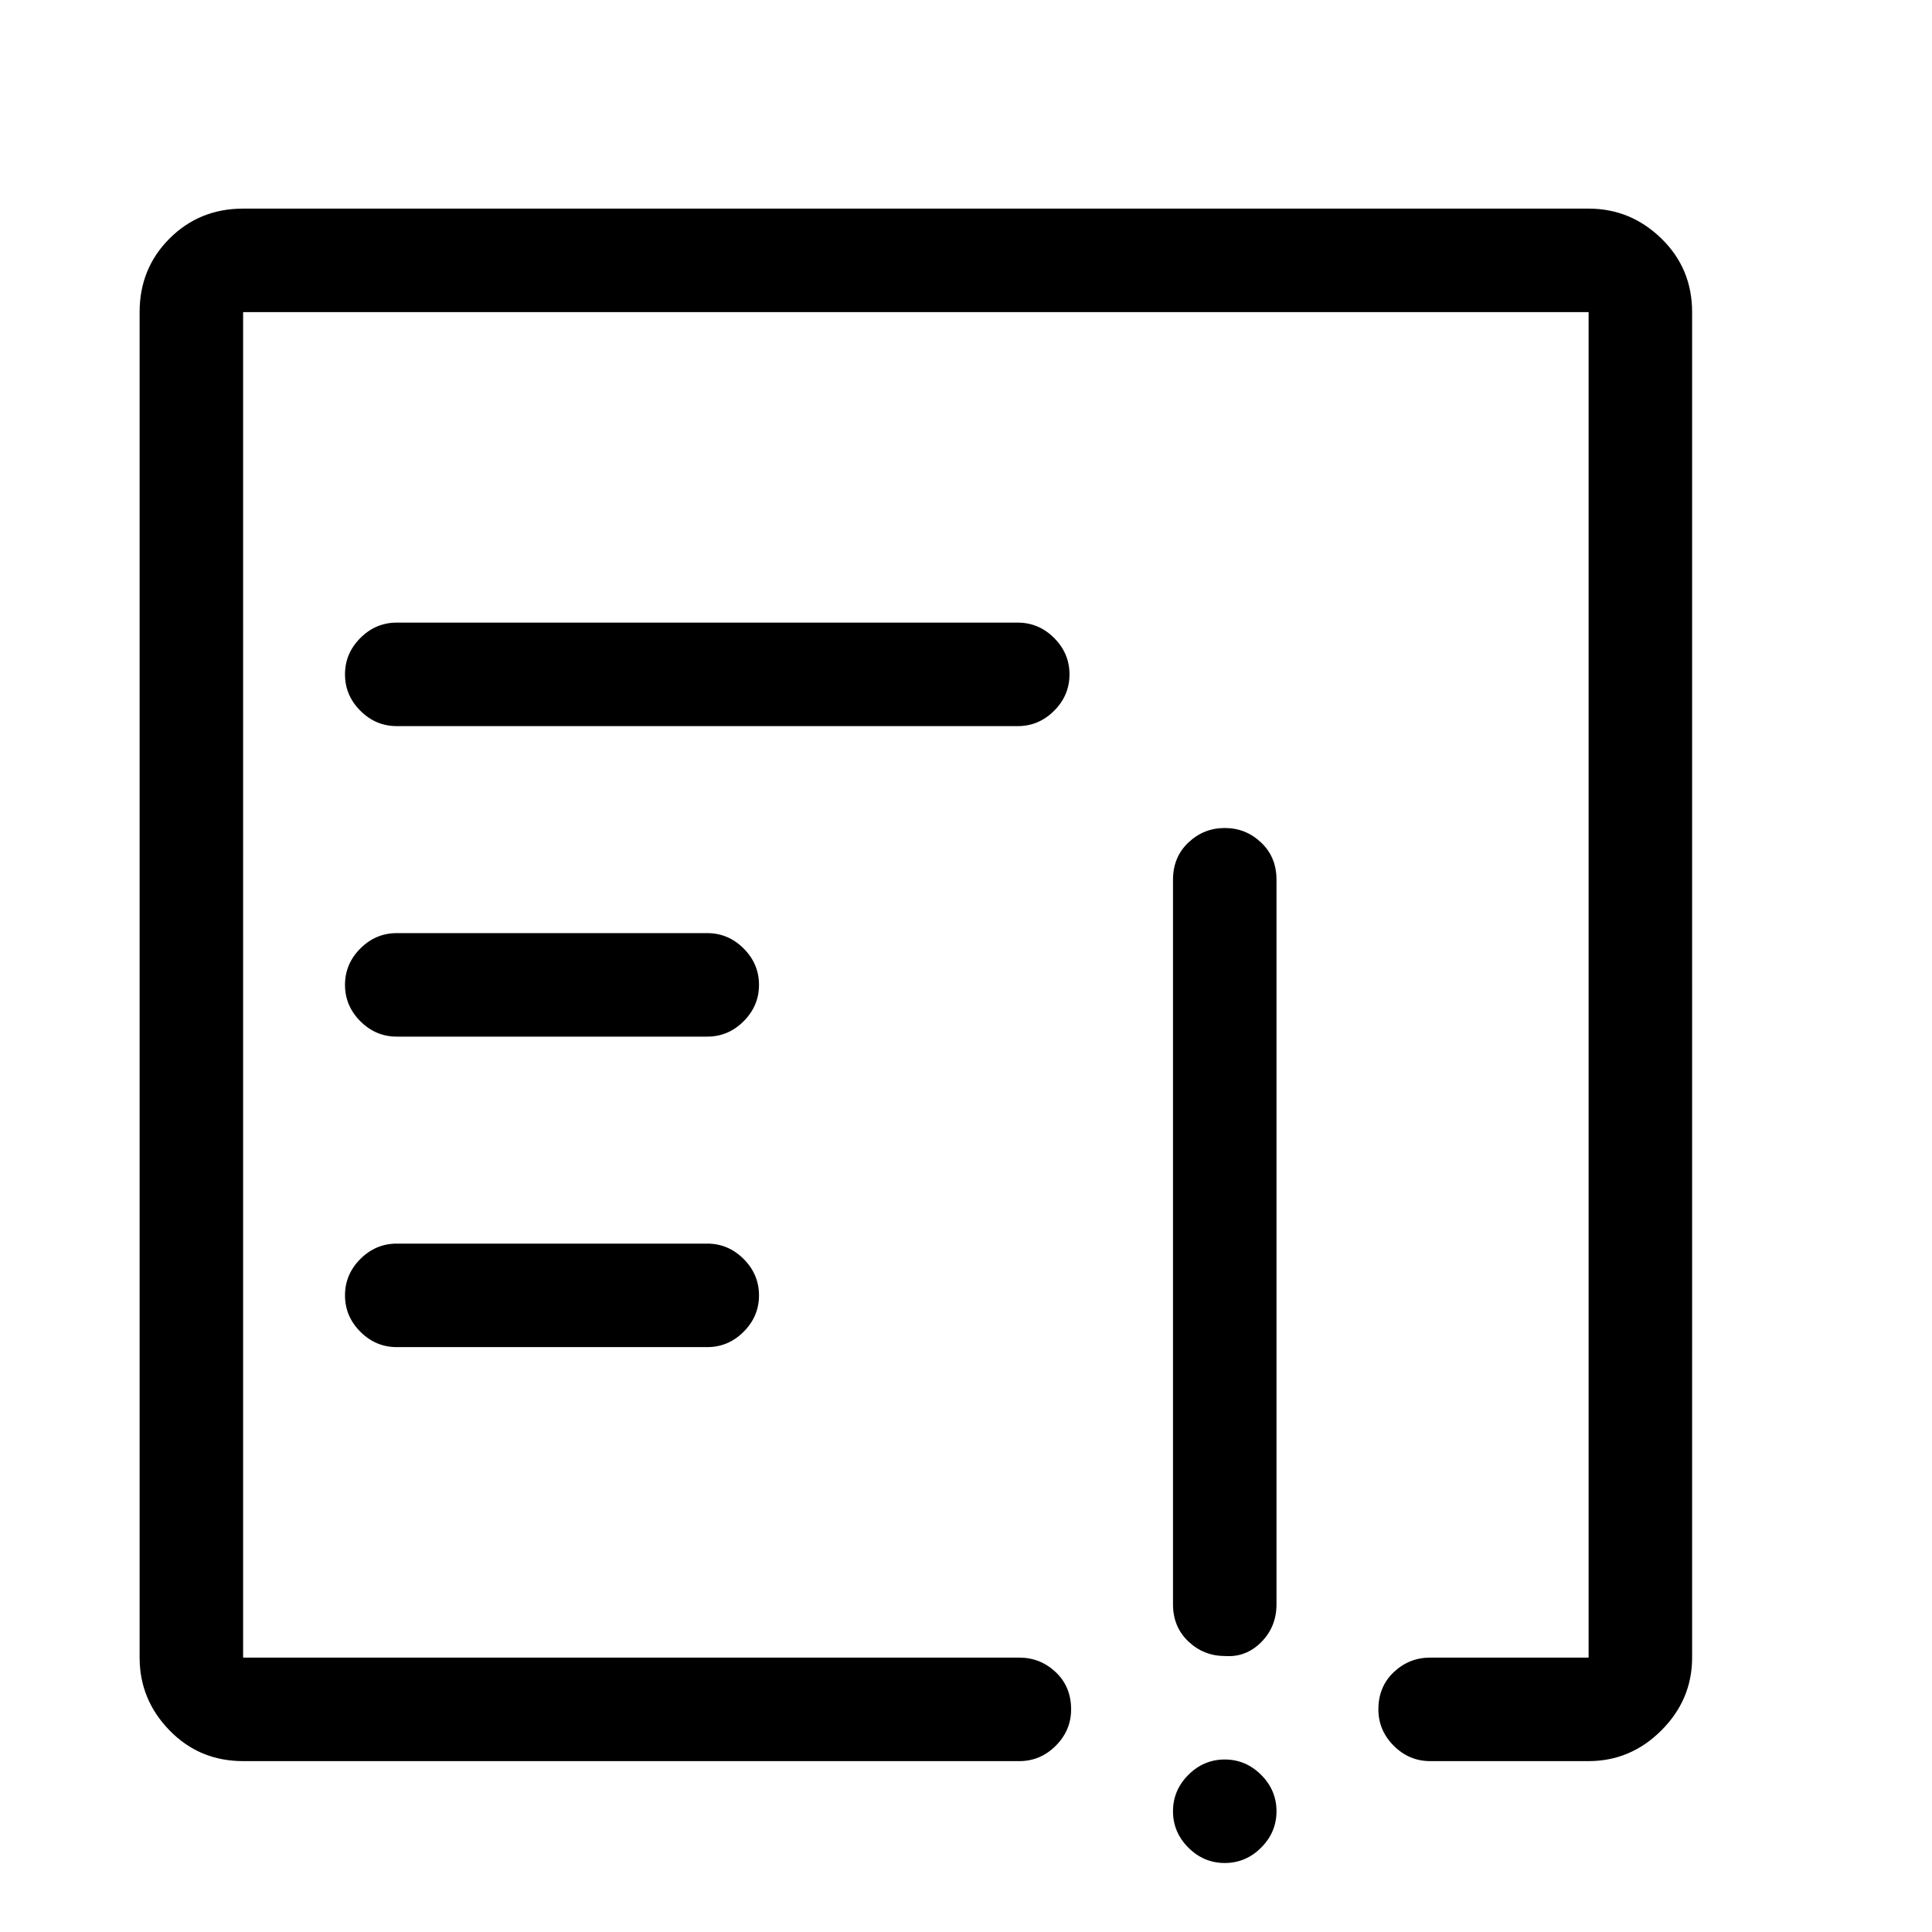 <svg viewBox="0 0 1194.667 1194.667" xmlns="http://www.w3.org/2000/svg"><path d="M757.333 512q13 0 22.5 9t9.5 23v448q0 14-9.5 23.5t-22.5 8.5q-13 0-22.5-9t-9.5-23V544q0-14 9.5-23t22.5-9zm0 576q13 0 22.5 9.5t9.5 22.5-9.5 22.5-22.5 9.5-22.5-9.5-9.5-22.5 9.5-22.5 22.5-9.5zm-512-703h384q13 0 22.5 9.5t9.5 22.5-9.5 22.5-22.5 9.5h-384q-13 0-22.5-9.5t-9.5-22.5 9.5-22.5 22.5-9.5zm0 192h192q13 0 22.5 9.5t9.5 22.5-9.5 22.5-22.5 9.5h-192q-13 0-22.5-9.5t-9.5-22.5 9.5-22.5 22.5-9.5zm0 192h192q13 0 22.5 9.5t9.5 22.5-9.5 22.5-22.5 9.5h-192q-13 0-22.5-9.5t-9.5-22.5 9.5-22.5 22.5-9.5zm-159-576v832q0 26 18.5 45t45.5 19h480q13 0 22.5-9.5t9.5-22.5q0-14-9.5-23t-22.5-9h-480V193h832v832h-98q-13 0-22.5 9t-9.5 23q0 13 9.5 22.5t22.5 9.5h98q26 0 45-19t19-45V193q0-27-19-45.5t-45-18.5h-832q-27 0-45.5 18.5t-18.5 45.5z"/></svg>